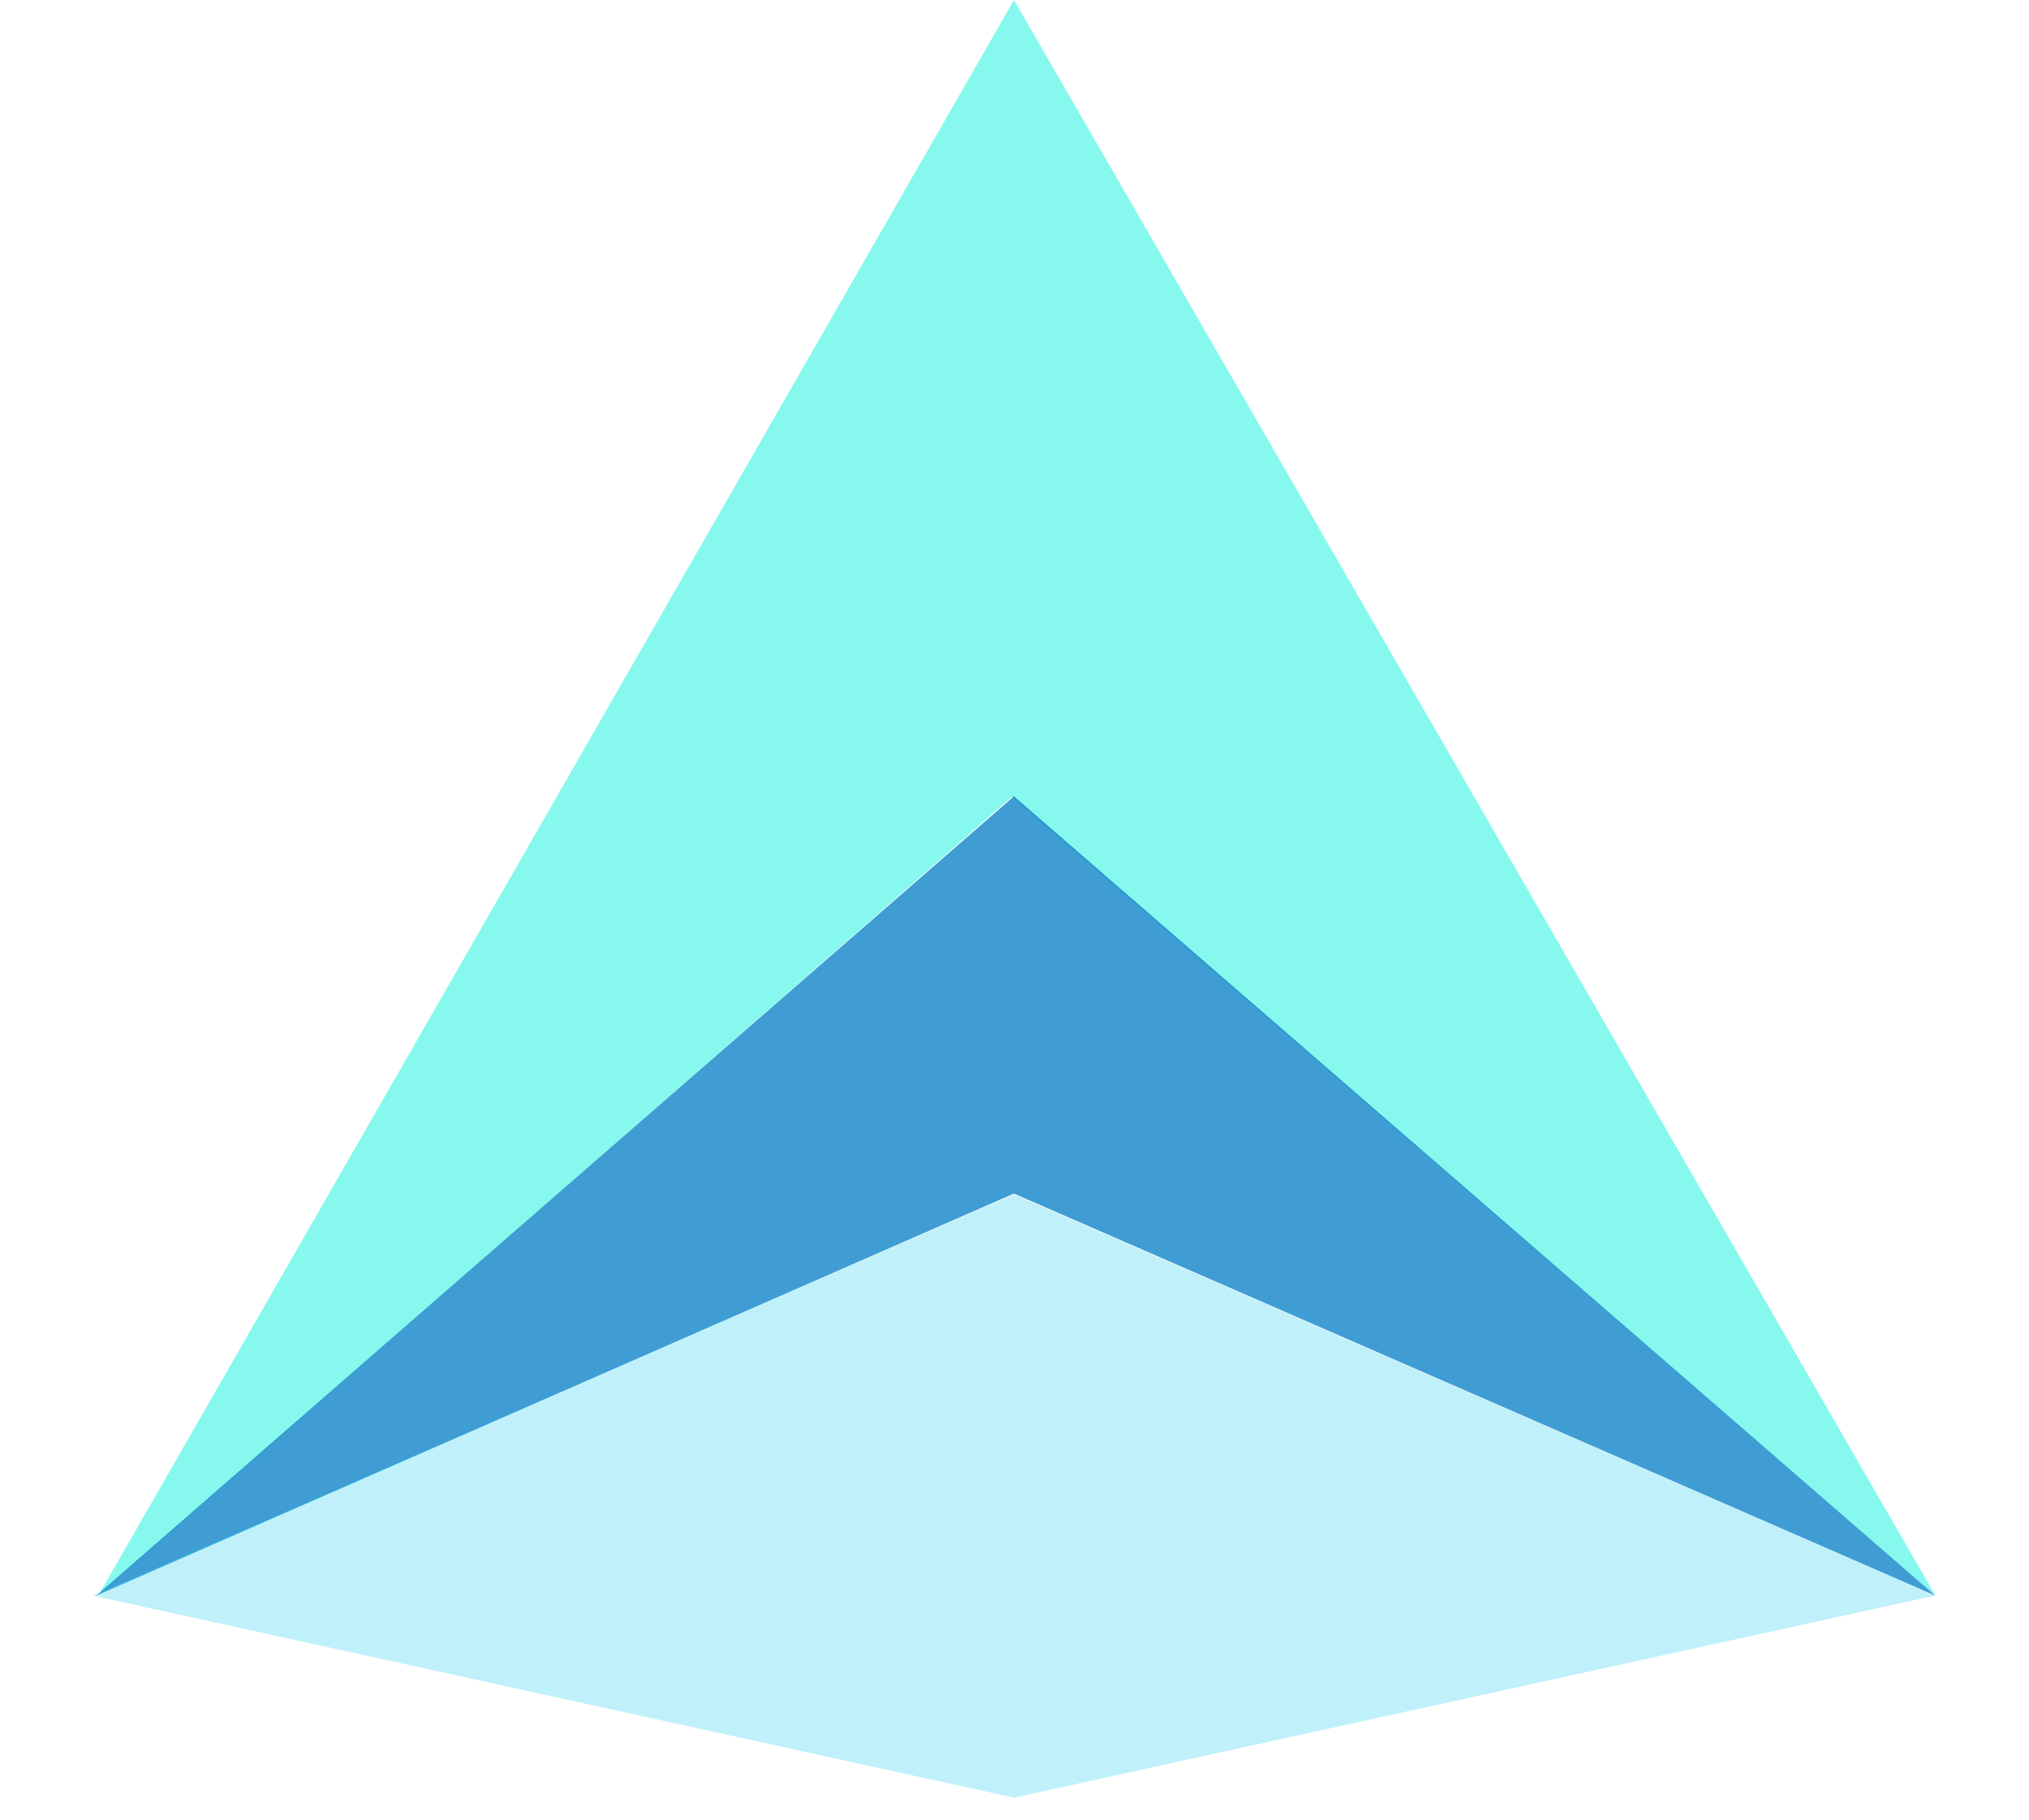<svg xmlns="http://www.w3.org/2000/svg" width="46.93" height="42.101" viewBox="0 0 46.93 42.101">
  <defs>
    <style>
      .cls-1 {
        fill: rgba(15,243,220,0.5);
      }

      .cls-2 {
        fill: rgba(16,132,200,0.8);
      }

      .cls-3 {
        fill: rgba(44,209,241,0.3);
        stroke: rgba(0,0,0,0);
        stroke-miterlimit: 10;
      }
    </style>
  </defs>
  <g id="Group_538" data-name="Group 538" transform="translate(-172.941 -649)">
    <path id="Path_19" data-name="Path 19" class="cls-1" d="M196.431,649l-21.179,36.913,21.123-18.473,21.368,18.473Z" transform="translate(-0.037)"/>
    <path id="Path_20" data-name="Path 20" class="cls-2" d="M196.418,913l-21.224,18.492,21.224-9.3,21.312,9.3Z" transform="translate(-0.025 -245.578)"/>
    <path id="Union_3" data-name="Union 3" class="cls-3" d="M0,9.281H0L21.312,0l21.31,9.28h0L21.312,13.956Z" transform="translate(175.081 676.633)"/>
  </g>
</svg>
